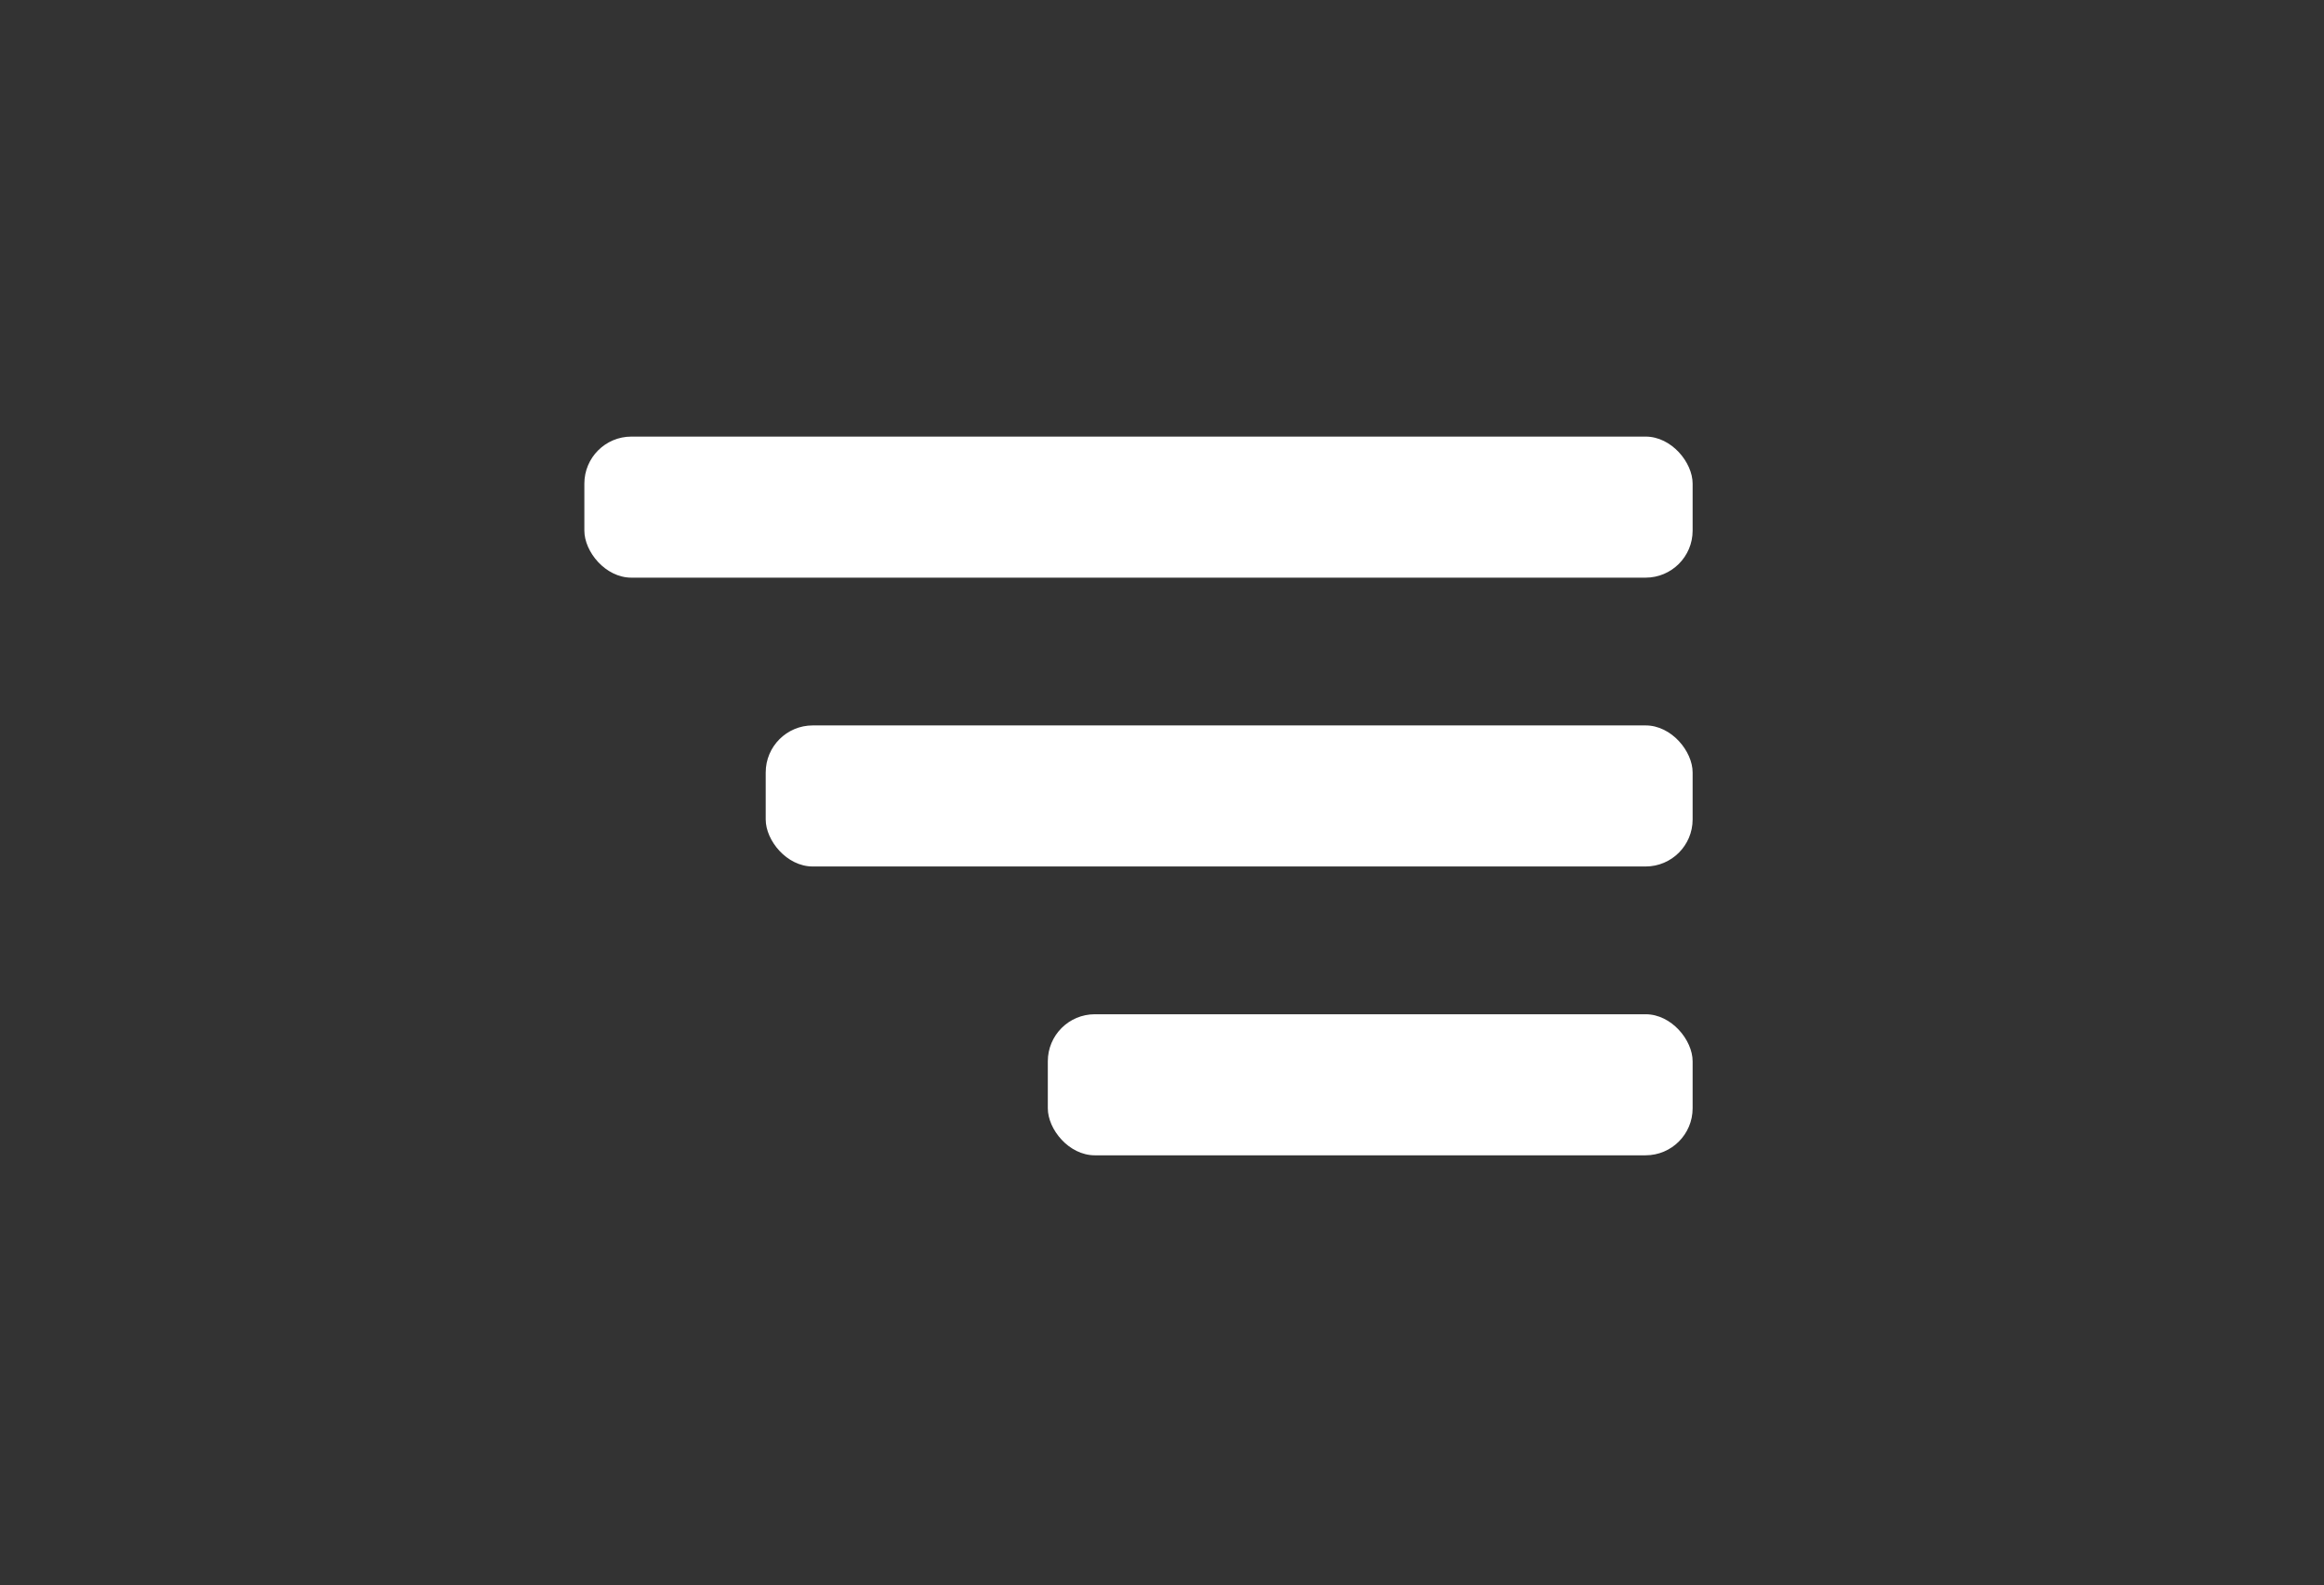 <svg width="346" height="236" viewBox="0 0 346 236" fill="none" xmlns="http://www.w3.org/2000/svg">
<rect x="0" y="0" width="346" height="236" fill="#333333" stroke="none"/>
<rect x="87" y="65" width="165" height="21" rx="7" fill="white"/>
<rect x="114" y="108" width="138" height="21" rx="7" fill="white"/>
<rect x="156" y="151" width="96" height="21" rx="7" fill="white"/>
</svg>
